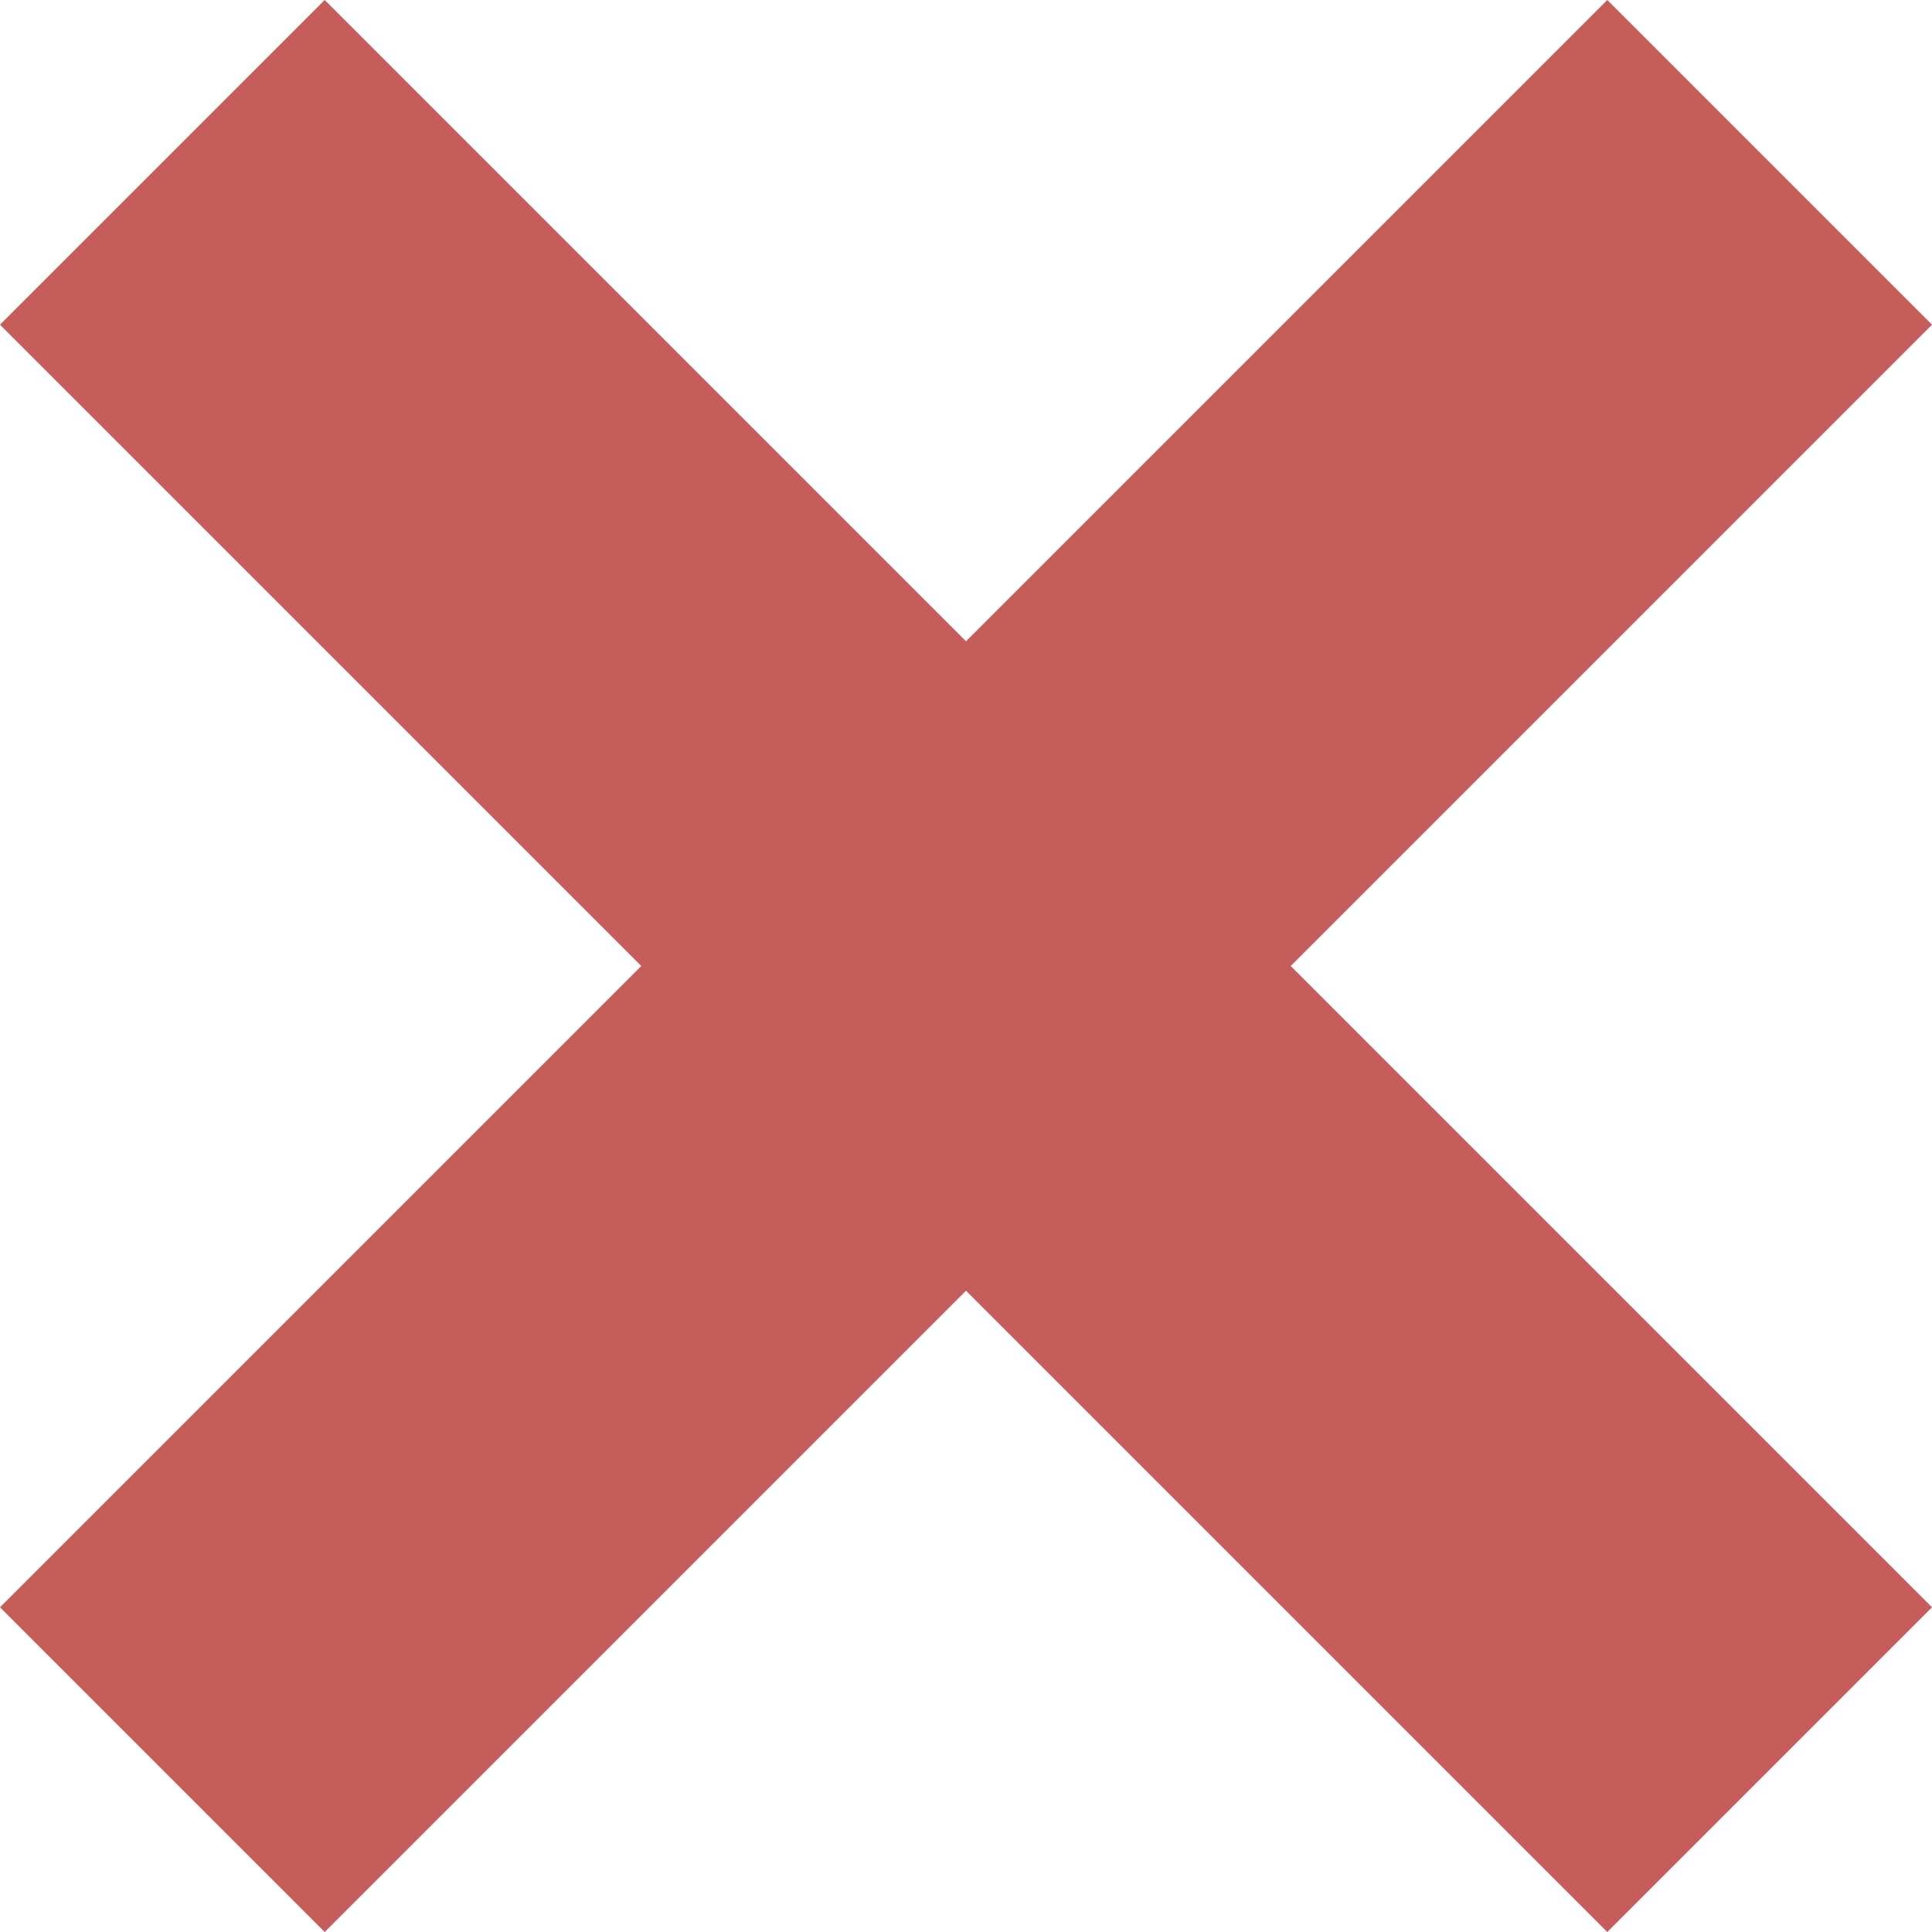 <svg xmlns="http://www.w3.org/2000/svg" viewBox="0 0 8.414 8.414">
  <defs>
    <style>
      .cls-1 {
        fill: none;
        stroke: #c55d5b;
        stroke-width: 2px;
      }
    </style>
  </defs>
  <g id="Group_876" data-name="Group 876" transform="translate(-926.793 -1037.793)">
    <line id="Line_360" data-name="Line 360" class="cls-1" x2="7" y2="7" transform="translate(927.5 1038.5)"/>
    <line id="Line_361" data-name="Line 361" class="cls-1" x1="7" y2="7" transform="translate(927.5 1038.5)"/>
  </g>
</svg>
